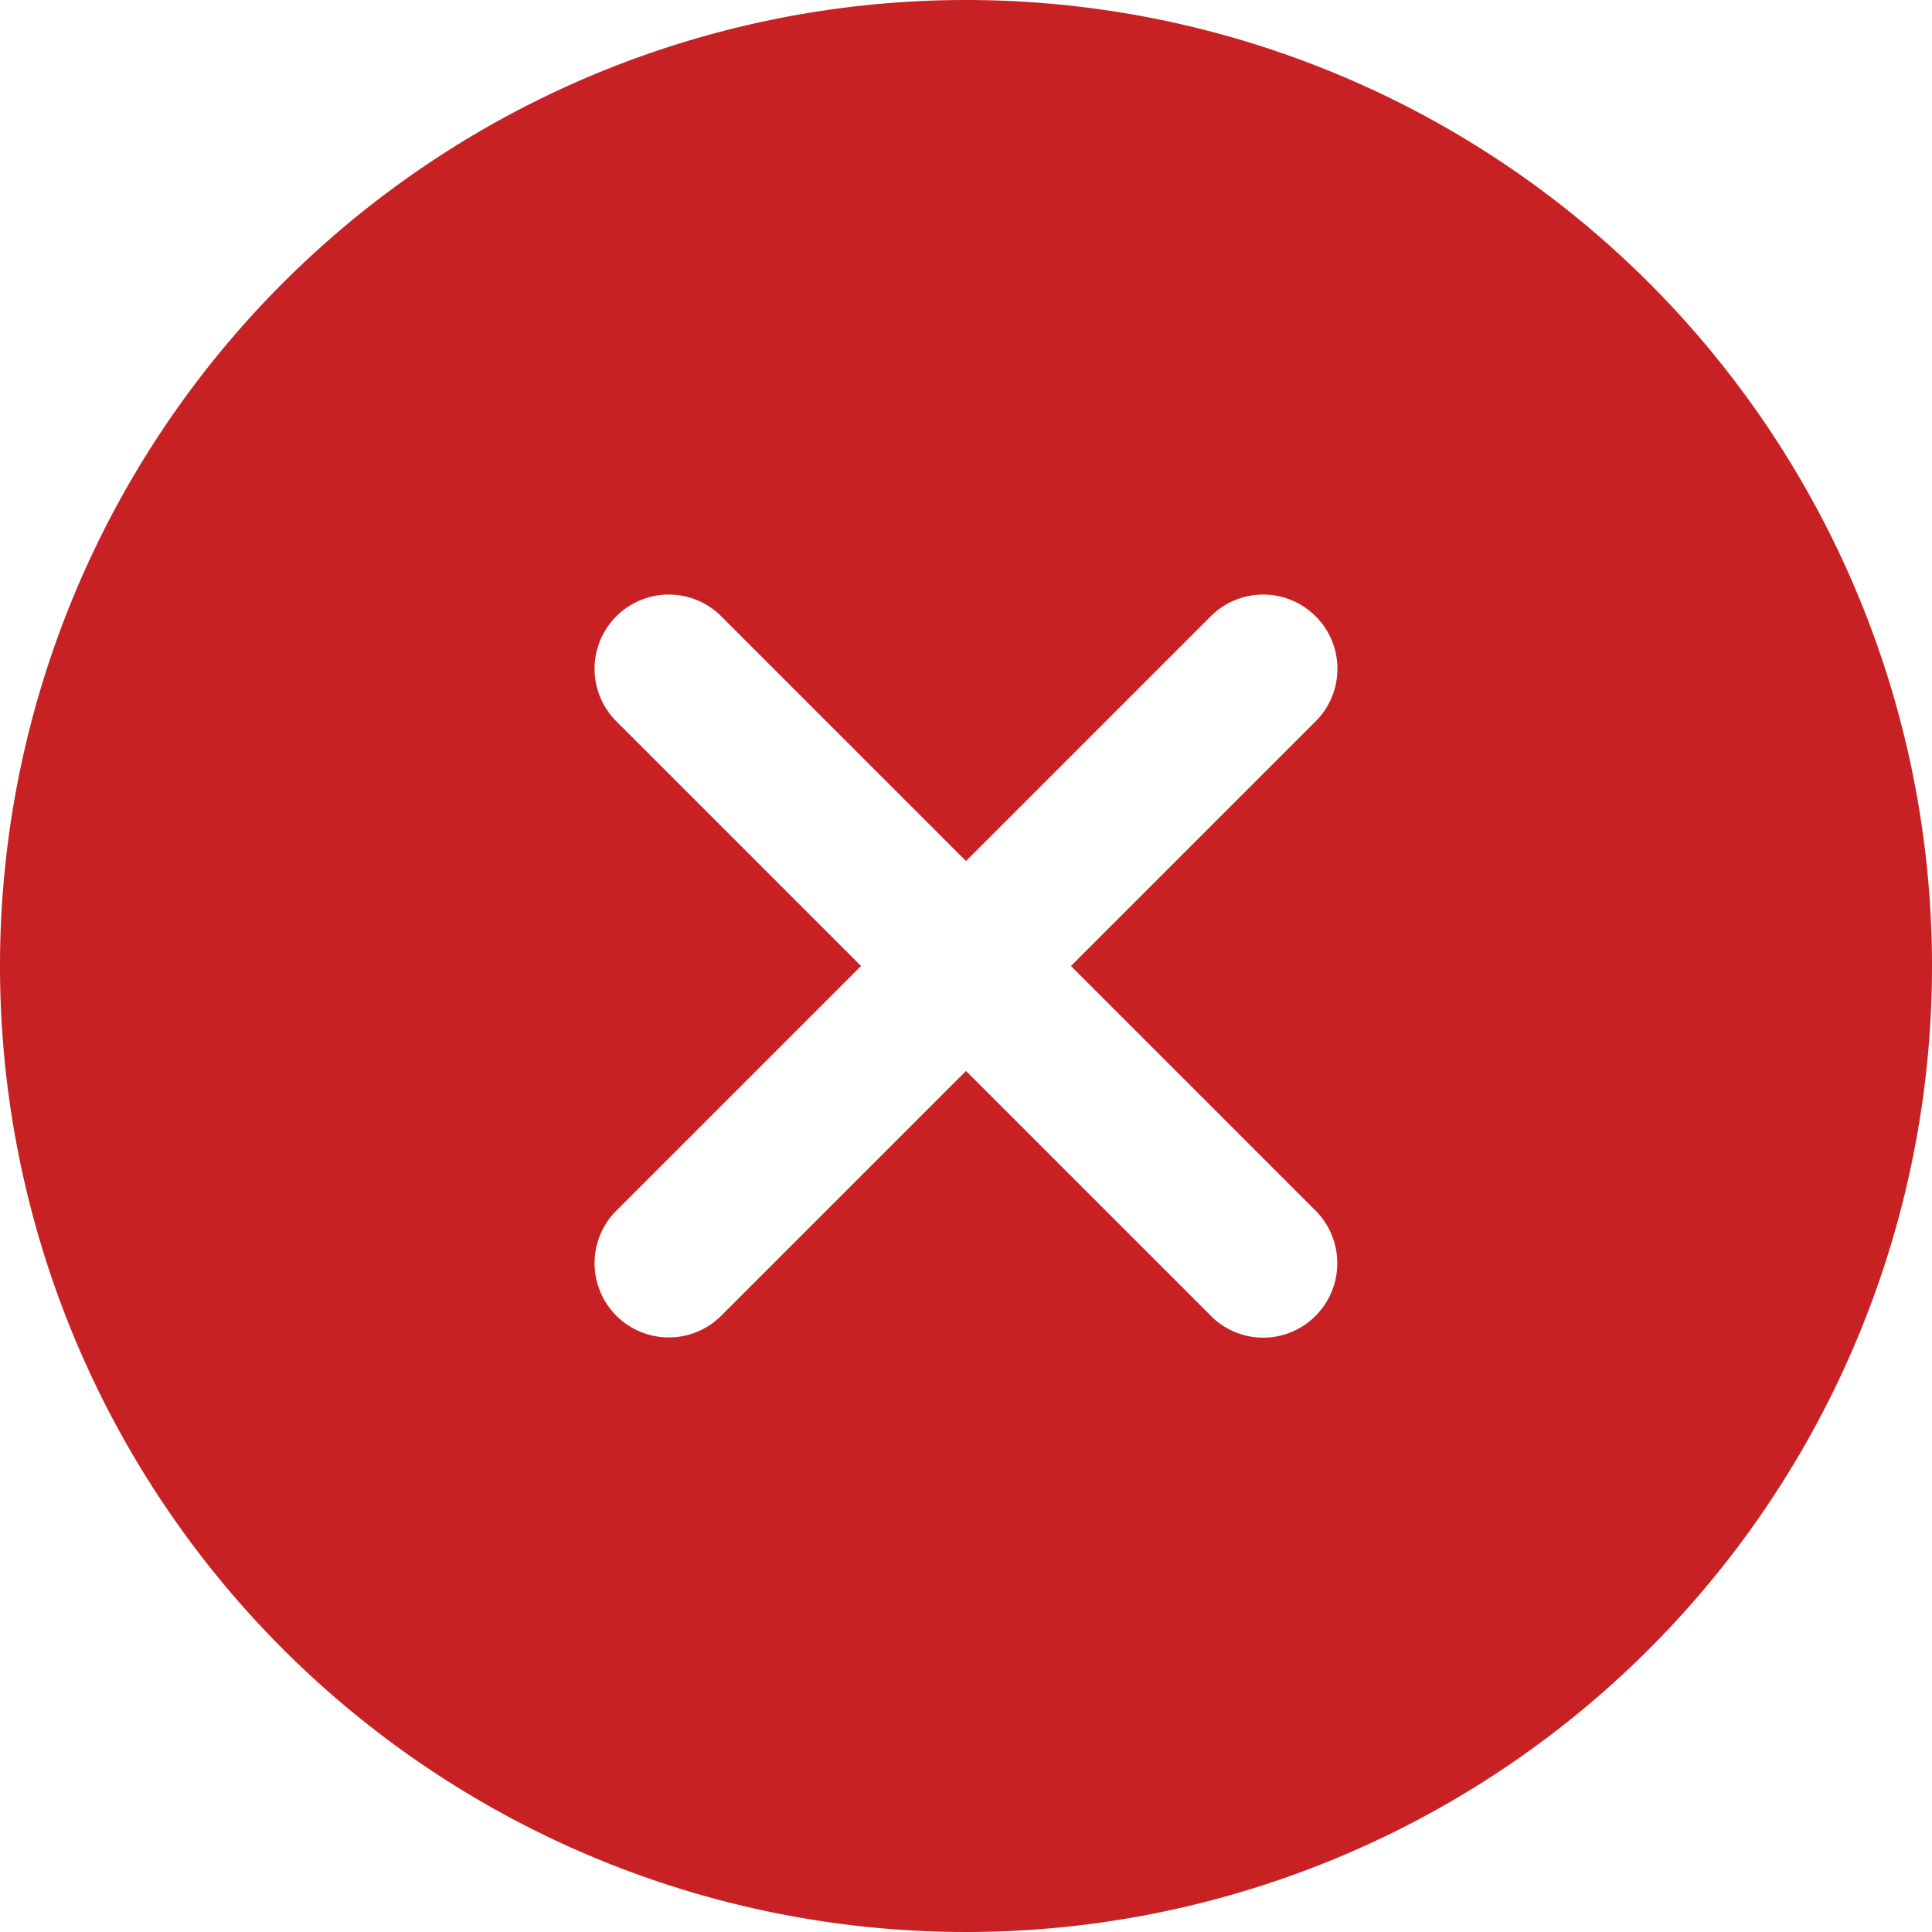 <svg xmlns="http://www.w3.org/2000/svg" width="15" height="15" viewBox="0 0 15 15">
  <path id="Icon_ionic-ios-close-circle" data-name="Icon ionic-ios-close-circle" d="M10.875,3.375a7.5,7.5,0,1,0,7.5,7.5A7.5,7.5,0,0,0,10.875,3.375Zm1.9,10.215-1.9-1.9-1.9,1.9a.576.576,0,1,1-.815-.815l1.9-1.9-1.9-1.9a.576.576,0,0,1,.815-.815l1.9,1.9,1.9-1.9a.576.576,0,0,1,.815.815l-1.9,1.9,1.9,1.9a.579.579,0,0,1,0,.815A.572.572,0,0,1,12.775,13.59Z" transform="translate(-3.375 -3.375)" fill="#c82124"/>
</svg>
